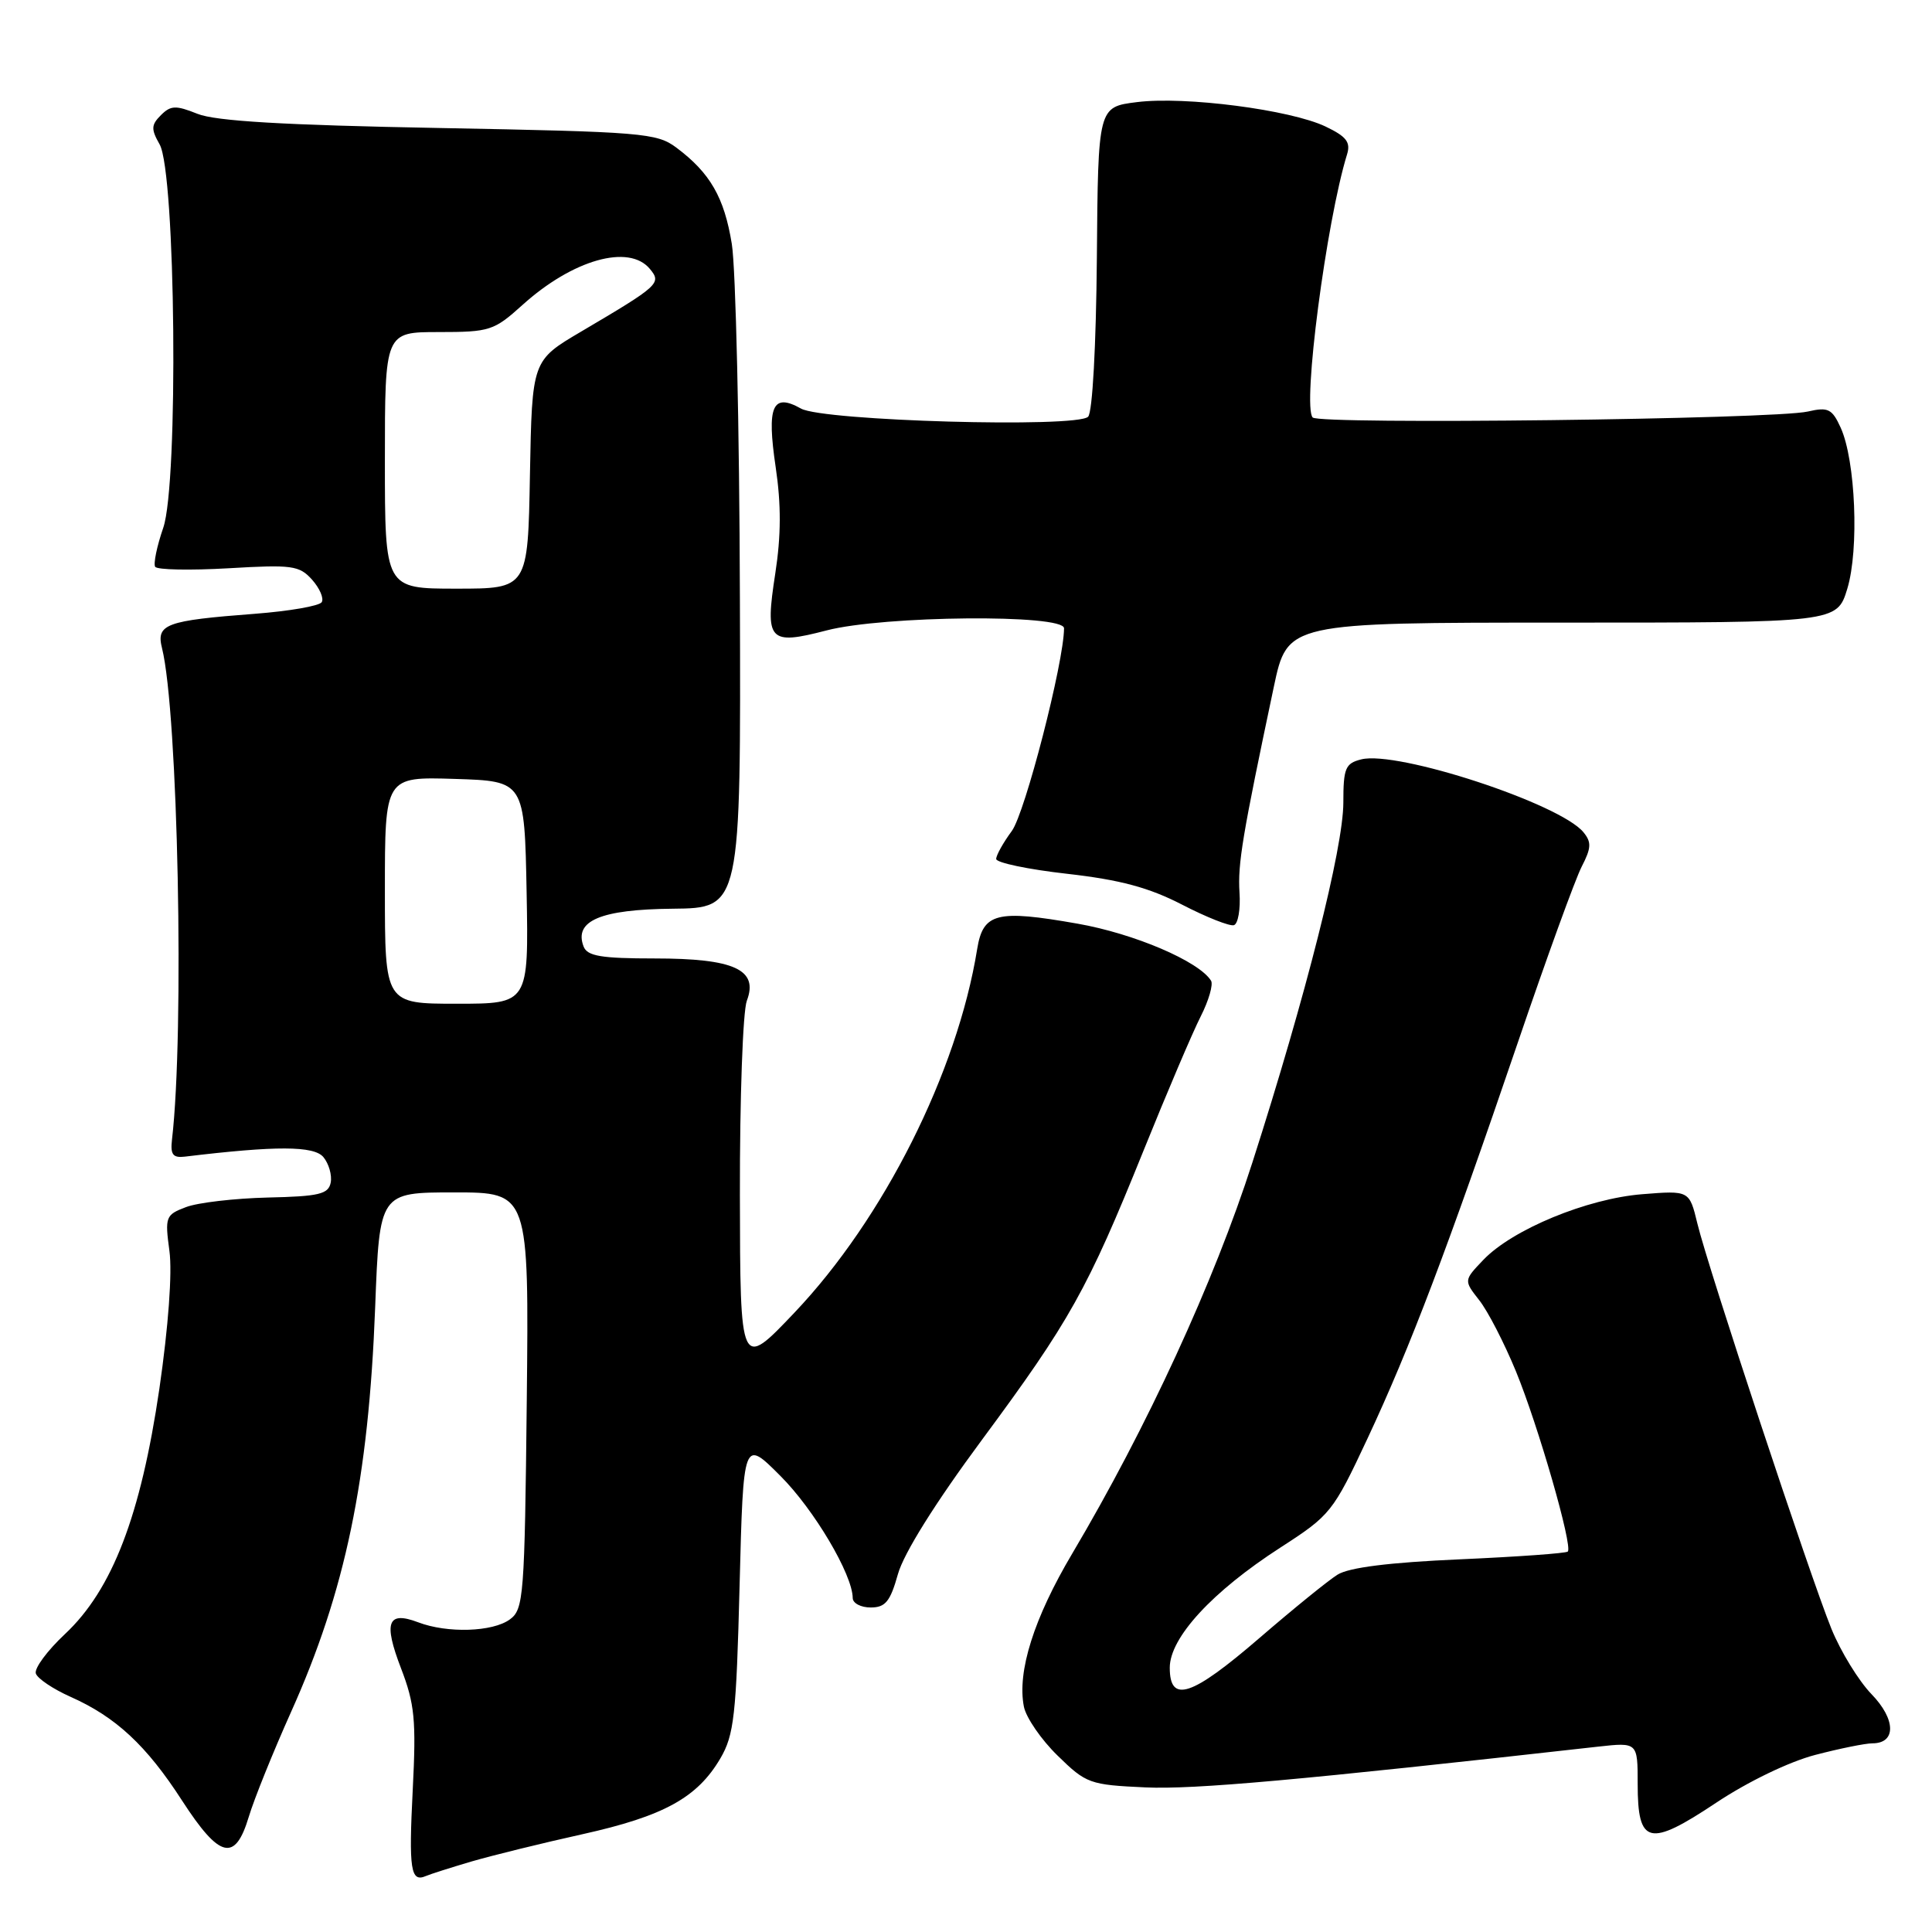 <?xml version="1.0" encoding="UTF-8" standalone="no"?>
<!DOCTYPE svg PUBLIC "-//W3C//DTD SVG 1.1//EN" "http://www.w3.org/Graphics/SVG/1.1/DTD/svg11.dtd" >
<svg xmlns="http://www.w3.org/2000/svg" xmlns:xlink="http://www.w3.org/1999/xlink" version="1.1" viewBox="0 0 256 256">
 <g >
 <path fill="currentColor"
d=" M 62.50 246.65 C 65.25 245.85 71.86 244.22 77.19 243.04 C 87.94 240.65 92.39 238.21 95.45 233.00 C 97.27 229.89 97.56 227.33 98.00 210.07 C 98.50 190.65 98.50 190.65 103.40 195.56 C 107.87 200.02 112.97 208.64 112.99 211.75 C 113.00 212.44 114.07 213.00 115.37 213.00 C 117.32 213.00 117.96 212.22 118.98 208.58 C 119.75 205.82 123.93 199.14 130.08 190.83 C 141.77 175.03 144.09 170.88 151.52 152.47 C 154.62 144.79 158.03 136.78 159.10 134.68 C 160.16 132.59 160.78 130.45 160.47 129.95 C 158.88 127.38 150.30 123.71 142.78 122.39 C 132.05 120.50 130.26 120.96 129.48 125.76 C 126.84 142.08 117.09 161.48 105.29 173.91 C 98.08 181.50 98.08 181.50 98.04 158.32 C 98.02 145.56 98.43 133.99 98.96 132.60 C 100.53 128.48 97.30 127.00 86.75 127.00 C 79.65 127.00 77.82 126.69 77.33 125.42 C 76.02 122.01 79.57 120.50 89.12 120.41 C 98.17 120.32 98.17 120.32 98.04 79.24 C 97.98 56.64 97.49 35.53 96.97 32.33 C 95.97 26.16 94.10 22.91 89.62 19.56 C 87.03 17.62 85.13 17.47 58.18 16.96 C 37.62 16.58 28.56 16.05 26.16 15.08 C 23.29 13.93 22.62 13.96 21.32 15.26 C 20.03 16.55 20.00 17.11 21.15 19.13 C 23.28 22.86 23.67 64.03 21.63 69.94 C 20.79 72.37 20.31 74.70 20.56 75.10 C 20.81 75.51 25.18 75.59 30.26 75.30 C 38.71 74.80 39.66 74.93 41.35 76.81 C 42.36 77.95 42.94 79.28 42.63 79.79 C 42.32 80.29 38.34 80.98 33.78 81.33 C 21.93 82.23 20.67 82.70 21.47 85.89 C 23.59 94.41 24.45 136.80 22.79 151.00 C 22.56 152.99 22.91 153.45 24.50 153.26 C 36.60 151.80 41.60 151.82 42.85 153.32 C 43.57 154.19 44.01 155.71 43.82 156.70 C 43.52 158.23 42.29 158.53 35.47 158.68 C 31.07 158.79 26.20 159.35 24.64 159.95 C 21.94 160.97 21.84 161.24 22.45 165.76 C 22.84 168.64 22.31 175.80 21.12 184.00 C 18.65 200.83 14.88 210.64 8.62 216.51 C 6.27 218.71 4.52 221.07 4.75 221.75 C 4.97 222.42 7.04 223.81 9.33 224.83 C 15.34 227.50 19.40 231.27 24.12 238.58 C 29.10 246.27 31.15 246.77 32.96 240.75 C 33.66 238.41 36.18 232.17 38.55 226.88 C 45.77 210.83 48.84 196.03 49.71 173.25 C 50.29 158.00 50.29 158.00 60.19 158.00 C 70.09 158.00 70.09 158.00 69.80 185.58 C 69.52 211.55 69.39 213.25 67.56 214.58 C 65.28 216.25 59.27 216.44 55.40 214.96 C 51.36 213.43 50.79 214.95 53.13 221.04 C 54.95 225.78 55.16 227.90 54.69 237.16 C 54.15 247.76 54.41 249.46 56.44 248.58 C 57.02 248.33 59.75 247.46 62.50 246.65 Z  M 240.51 232.54 C 243.76 231.69 247.18 231.00 248.10 231.00 C 251.28 231.00 251.22 227.82 247.98 224.48 C 246.29 222.73 243.90 218.84 242.67 215.82 C 239.85 208.88 226.31 167.95 224.91 162.12 C 223.85 157.74 223.85 157.74 217.59 158.24 C 210.28 158.83 200.43 162.90 196.57 166.92 C 193.95 169.66 193.95 169.66 196.01 172.29 C 197.15 173.73 199.33 177.97 200.87 181.71 C 203.82 188.89 208.43 204.90 207.74 205.59 C 207.52 205.82 201.07 206.28 193.42 206.62 C 184.09 207.03 178.75 207.70 177.23 208.65 C 175.98 209.43 171.33 213.21 166.89 217.04 C 157.89 224.80 155.00 225.76 155.00 220.98 C 155.00 217.00 160.63 210.89 169.66 205.06 C 176.31 200.77 176.63 200.37 181.22 190.57 C 186.84 178.56 191.79 165.52 201.11 138.17 C 204.92 126.98 208.73 116.49 209.58 114.84 C 210.86 112.36 210.90 111.59 209.81 110.27 C 206.69 106.48 185.15 99.42 180.38 100.62 C 178.26 101.15 178.00 101.78 178.00 106.36 C 177.99 112.34 173.05 131.92 165.94 154.06 C 160.89 169.80 151.97 189.17 142.08 205.85 C 136.99 214.43 134.76 221.49 135.67 226.14 C 135.96 227.59 137.97 230.52 140.14 232.63 C 143.93 236.34 144.39 236.50 151.79 236.84 C 158.26 237.13 172.12 235.89 211.75 231.44 C 217.00 230.86 217.00 230.86 217.00 236.38 C 217.00 244.44 218.50 244.80 227.39 238.88 C 231.59 236.08 237.07 233.44 240.51 232.54 Z  M 164.24 118.26 C 164.00 114.43 164.61 110.78 168.79 91.00 C 170.59 82.50 170.59 82.50 207.00 82.50 C 243.41 82.50 243.41 82.50 244.78 78.00 C 246.36 72.78 245.87 61.00 243.90 56.67 C 242.76 54.17 242.24 53.91 239.55 54.53 C 235.08 55.56 174.87 56.28 173.94 55.32 C 172.54 53.88 175.75 29.34 178.49 20.46 C 178.99 18.84 178.41 18.09 175.65 16.77 C 170.98 14.54 157.01 12.73 150.66 13.53 C 145.50 14.17 145.50 14.17 145.34 34.20 C 145.24 45.79 144.76 54.64 144.18 55.22 C 142.67 56.73 109.07 55.78 106.14 54.14 C 102.35 52.01 101.58 53.80 102.78 61.89 C 103.52 66.86 103.50 70.99 102.73 75.98 C 101.34 84.97 101.85 85.53 109.54 83.53 C 117.08 81.57 141.00 81.35 140.99 83.25 C 140.98 87.74 135.82 107.75 134.07 110.11 C 132.93 111.66 132.00 113.32 132.00 113.82 C 132.00 114.31 136.22 115.20 141.38 115.78 C 148.43 116.58 152.23 117.60 156.63 119.87 C 159.86 121.54 162.95 122.76 163.50 122.59 C 164.05 122.42 164.39 120.47 164.24 118.26 Z  M 51.00 117.96 C 51.00 102.92 51.00 102.92 60.25 103.21 C 69.50 103.50 69.50 103.50 69.78 118.25 C 70.05 133.00 70.05 133.00 60.53 133.00 C 51.00 133.00 51.00 133.00 51.00 117.96 Z  M 51.00 61.00 C 51.00 44.00 51.00 44.00 58.13 44.00 C 64.91 44.00 65.45 43.82 69.24 40.40 C 75.89 34.40 83.34 32.29 86.11 35.63 C 87.69 37.53 87.36 37.83 77.00 43.94 C 70.50 47.77 70.50 47.77 70.22 62.89 C 69.95 78.00 69.95 78.00 60.47 78.00 C 51.00 78.00 51.00 78.00 51.00 61.00 Z "/>
</g>
</svg>